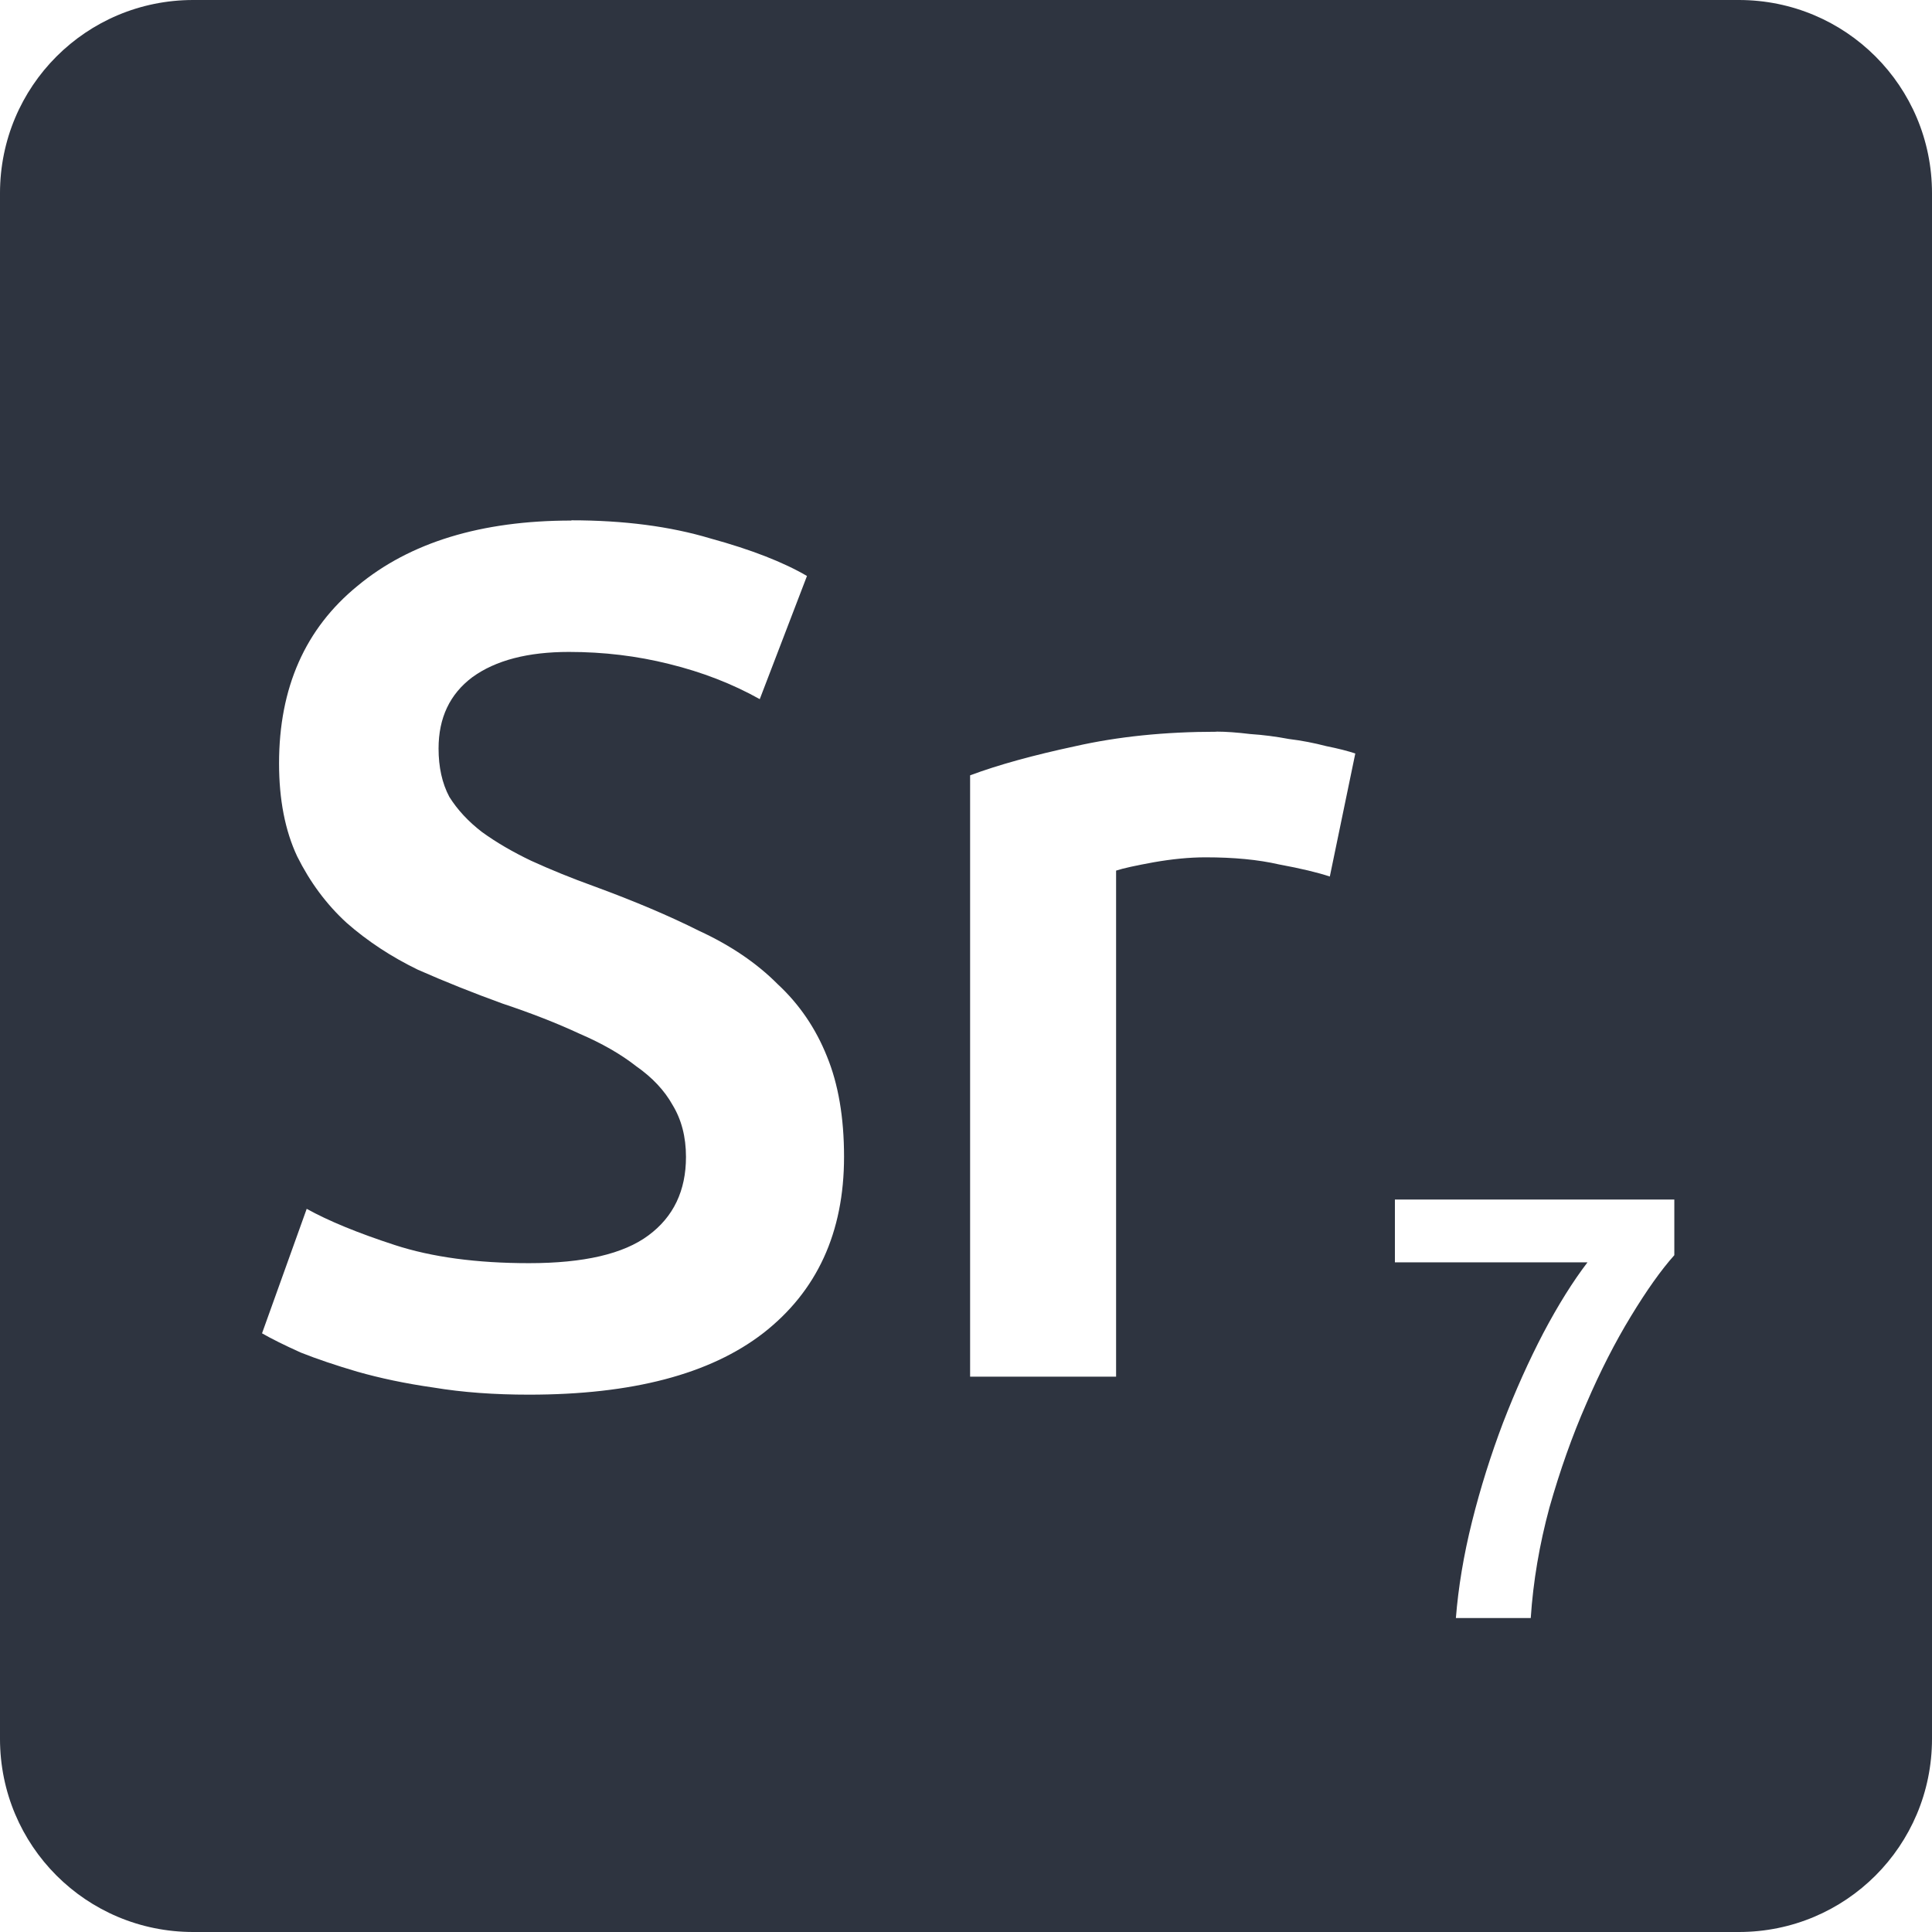 <svg viewBox="0 0 16 16" xmlns="http://www.w3.org/2000/svg">
 <path d="m1.6 0c-0.886 0-1.6 0.714-1.6 1.6v12.8c0 0.886 0.714 1.6 1.6 1.6h12.8c0.886 0 1.6-0.714 1.6-1.6v-12.8c0-0.886-0.714-1.6-1.6-1.6h-12.8zm3.133 4.309c0.433 0 0.817 0.05 1.15 0.15 0.34 0.093 0.607 0.198 0.8 0.311l-0.391 1.02c-0.227-0.127-0.477-0.224-0.75-0.291-0.267-0.067-0.543-0.1-0.83-0.1-0.34 0-0.607 0.069-0.8 0.209-0.187 0.14-0.28 0.337-0.28 0.591 0 0.153 0.029 0.287 0.089 0.4 0.067 0.107 0.157 0.204 0.27 0.291 0.12 0.087 0.256 0.166 0.409 0.239 0.16 0.073 0.334 0.144 0.52 0.211 0.327 0.12 0.617 0.242 0.87 0.369 0.26 0.12 0.477 0.267 0.65 0.441 0.18 0.167 0.316 0.367 0.409 0.6 0.093 0.227 0.141 0.503 0.141 0.83 0 0.627-0.224 1.114-0.67 1.461-0.44 0.34-1.086 0.509-1.939 0.509-0.287 0-0.551-0.019-0.791-0.059-0.233-0.033-0.443-0.078-0.63-0.131-0.18-0.053-0.337-0.106-0.47-0.159-0.133-0.06-0.24-0.113-0.32-0.159l0.37-1.031c0.18 0.1 0.423 0.2 0.73 0.3s0.678 0.15 1.111 0.15c0.453 0 0.782-0.076 0.989-0.23 0.207-0.153 0.311-0.37 0.311-0.65 0-0.167-0.038-0.31-0.111-0.43-0.067-0.12-0.167-0.227-0.3-0.32-0.127-0.1-0.284-0.19-0.47-0.27-0.187-0.087-0.399-0.17-0.639-0.25-0.24-0.087-0.473-0.18-0.7-0.28-0.22-0.107-0.417-0.236-0.591-0.389-0.167-0.153-0.303-0.337-0.409-0.55-0.1-0.213-0.15-0.47-0.15-0.77 0-0.627 0.217-1.117 0.65-1.47 0.433-0.36 1.024-0.541 1.77-0.541zm5.341 1.75c0.08 0 0.173 7e-3 0.28 0.02 0.107 7e-3 0.214 0.021 0.32 0.041 0.107 0.013 0.209 0.033 0.309 0.059 0.1 0.02 0.181 0.041 0.241 0.061l-0.211 1.019c-0.1-0.033-0.24-0.067-0.42-0.1-0.173-0.04-0.376-0.059-0.609-0.059-0.133 0-0.276 0.014-0.43 0.041-0.147 0.027-0.251 0.049-0.311 0.069v4.191h-1.209v-4.98c0.233-0.087 0.524-0.167 0.87-0.241 0.353-0.08 0.744-0.12 1.17-0.12zm1.478 3.875h2.314v0.461c-0.11 0.123-0.229 0.291-0.359 0.505-0.13 0.213-0.254 0.455-0.37 0.725-0.117 0.267-0.218 0.553-0.305 0.859-0.083 0.307-0.135 0.612-0.155 0.916h-0.62c0.02-0.253 0.064-0.52 0.134-0.8s0.156-0.552 0.256-0.816c0.103-0.267 0.214-0.514 0.334-0.744 0.123-0.233 0.246-0.429 0.366-0.586h-1.595v-0.52z" fill="#2e3440"/>
</svg>
